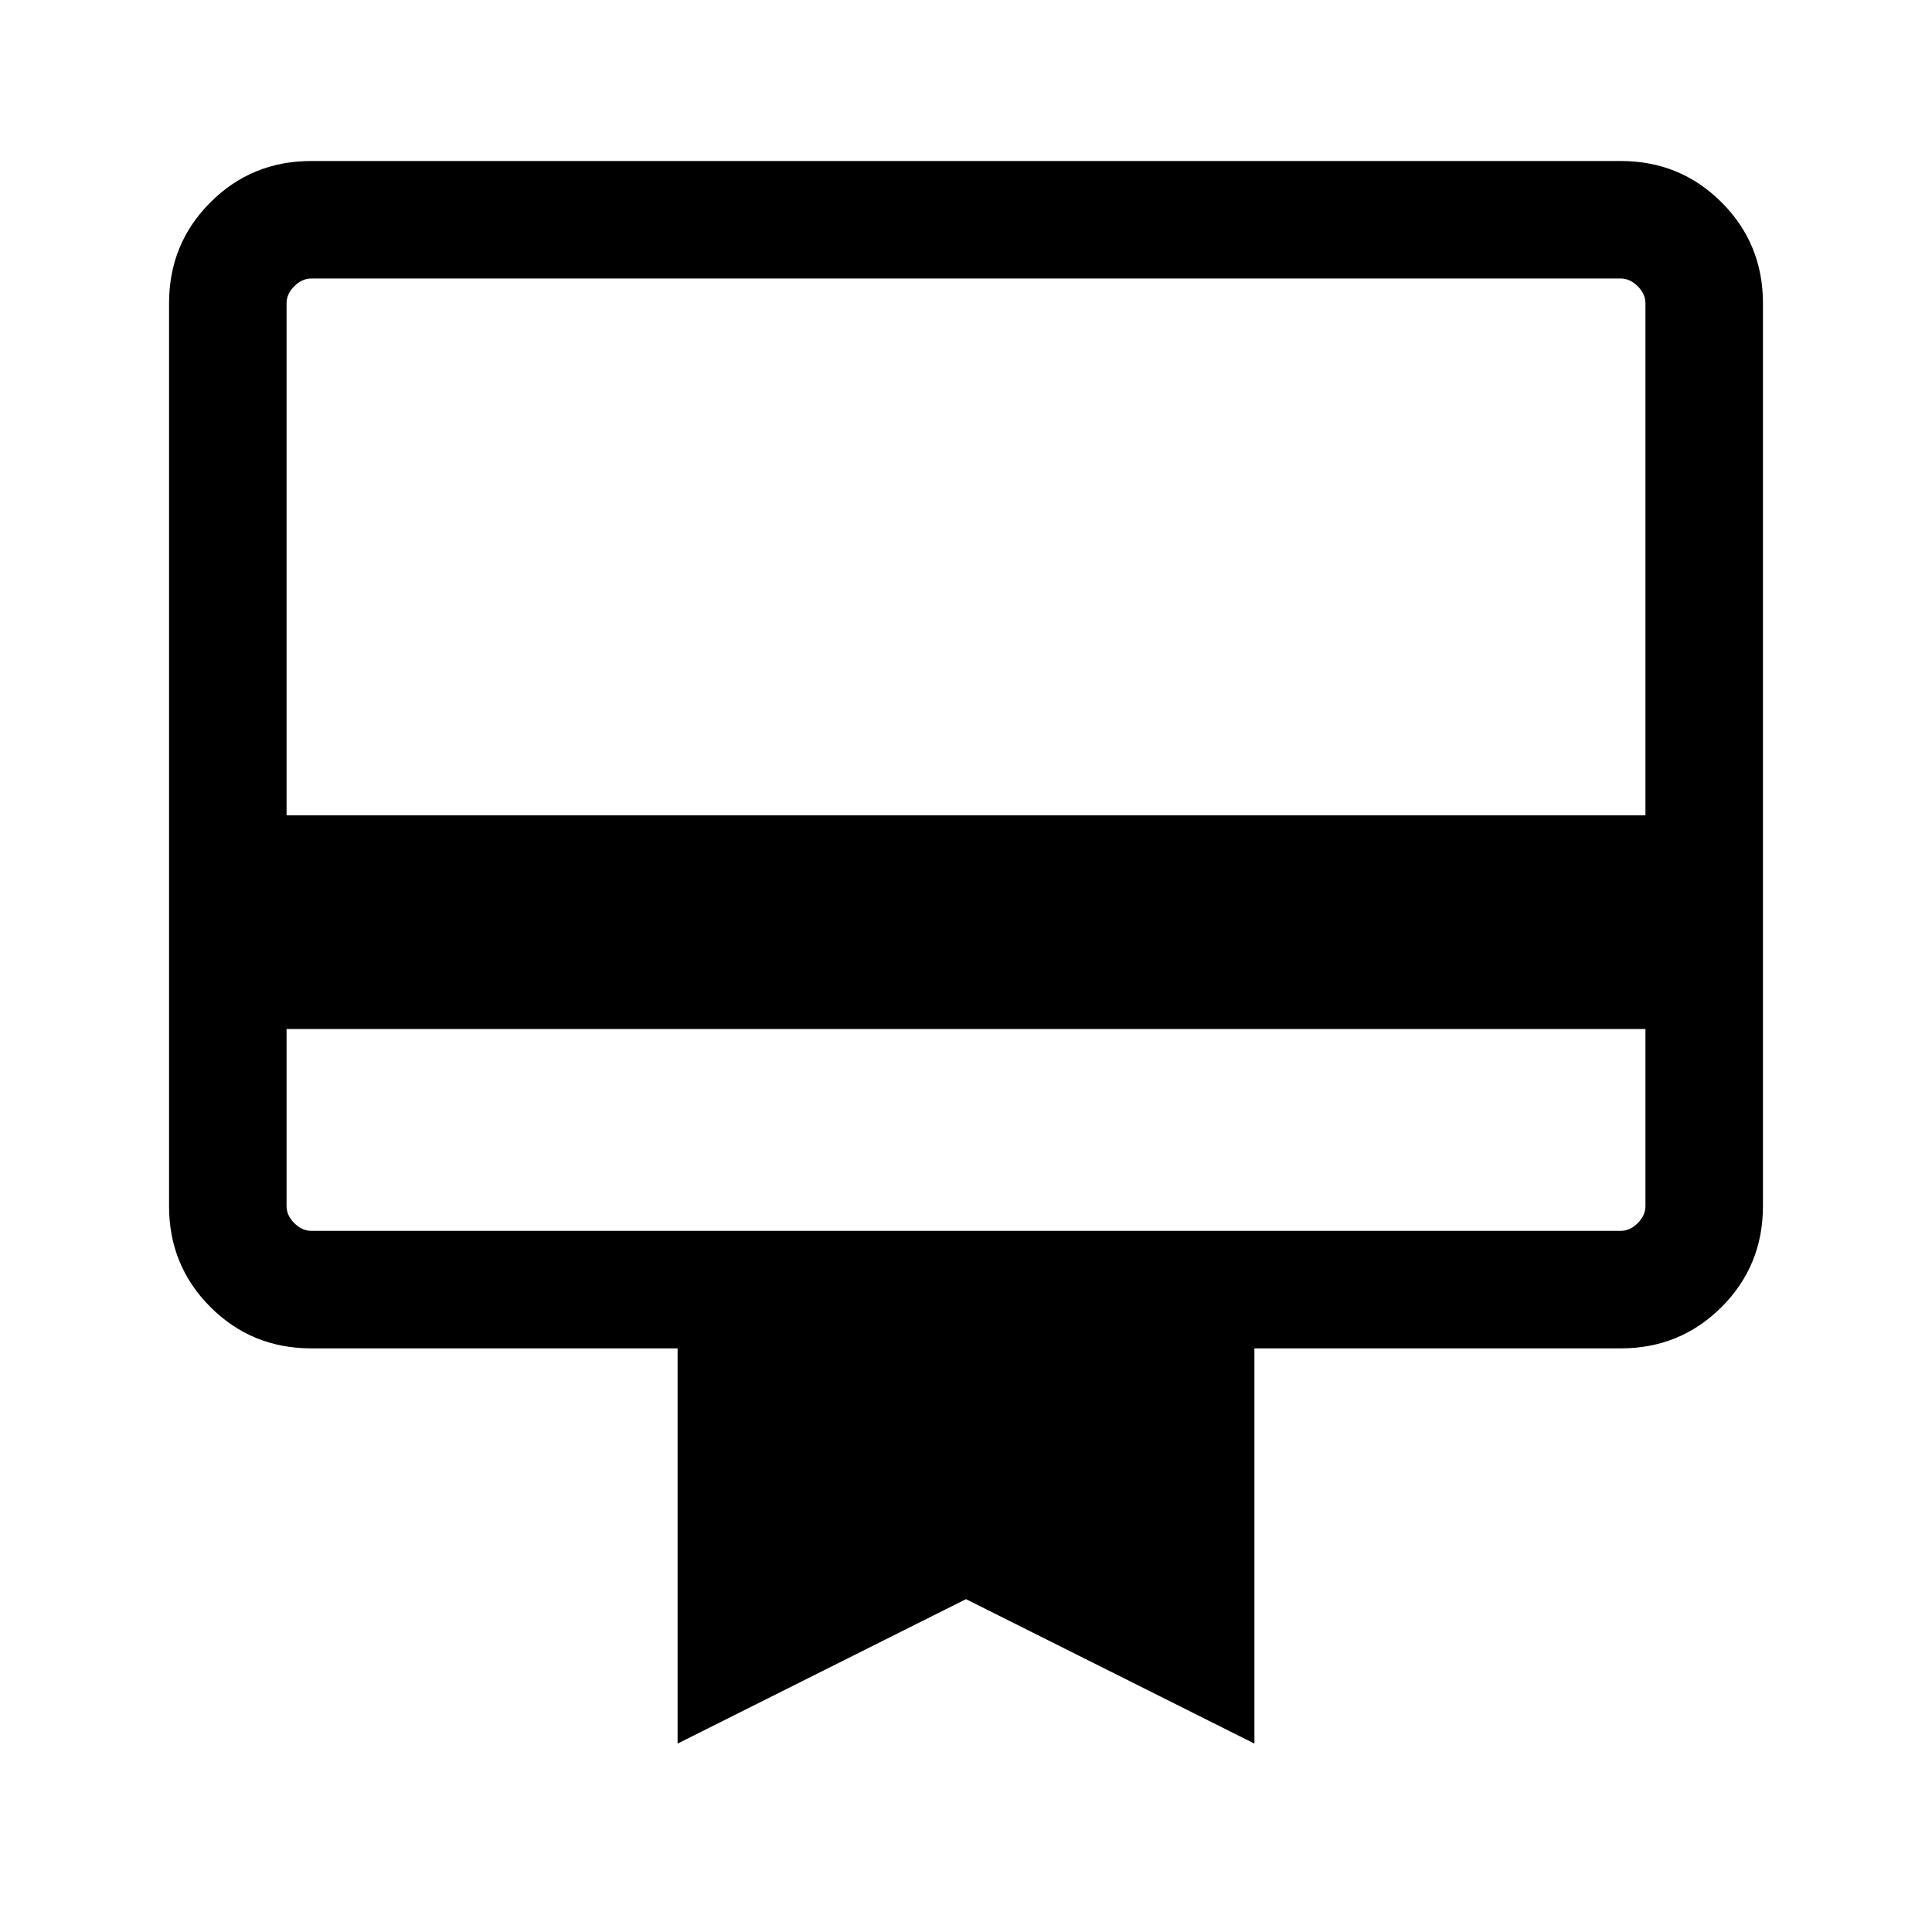 <svg xmlns="http://www.w3.org/2000/svg" height="48" viewBox="0 -960 960 960" width="48"><path d="M142.39-448.69v88q0 4.61 3.84 8.46 3.85 3.84 8.46 3.84h650.62q4.61 0 8.46-3.84 3.84-3.85 3.84-8.46v-88H142.39ZM154.69-880h650.62q29.59 0 50.14 20.55T876-809.31v448.62q0 29.59-20.55 50.14T805.31-290h-182v196.38L480-165.39 336.69-93.62V-290h-182q-29.59 0-50.14-20.55T84-360.69v-448.62q0-29.59 20.55-50.14T154.69-880Zm-12.3 325.15h675.22v-254.46q0-4.61-3.84-8.46-3.85-3.84-8.46-3.84H154.69q-4.61 0-8.46 3.84-3.84 3.85-3.84 8.46v254.46Zm0 194.16V-821.61h12.3q-4.61 0-8.46 3.84-3.84 3.85-3.84 8.46v448.62q0 4.61 3.84 8.46 3.85 3.84 8.46 3.84h-12.3v-12.3Z"/></svg>